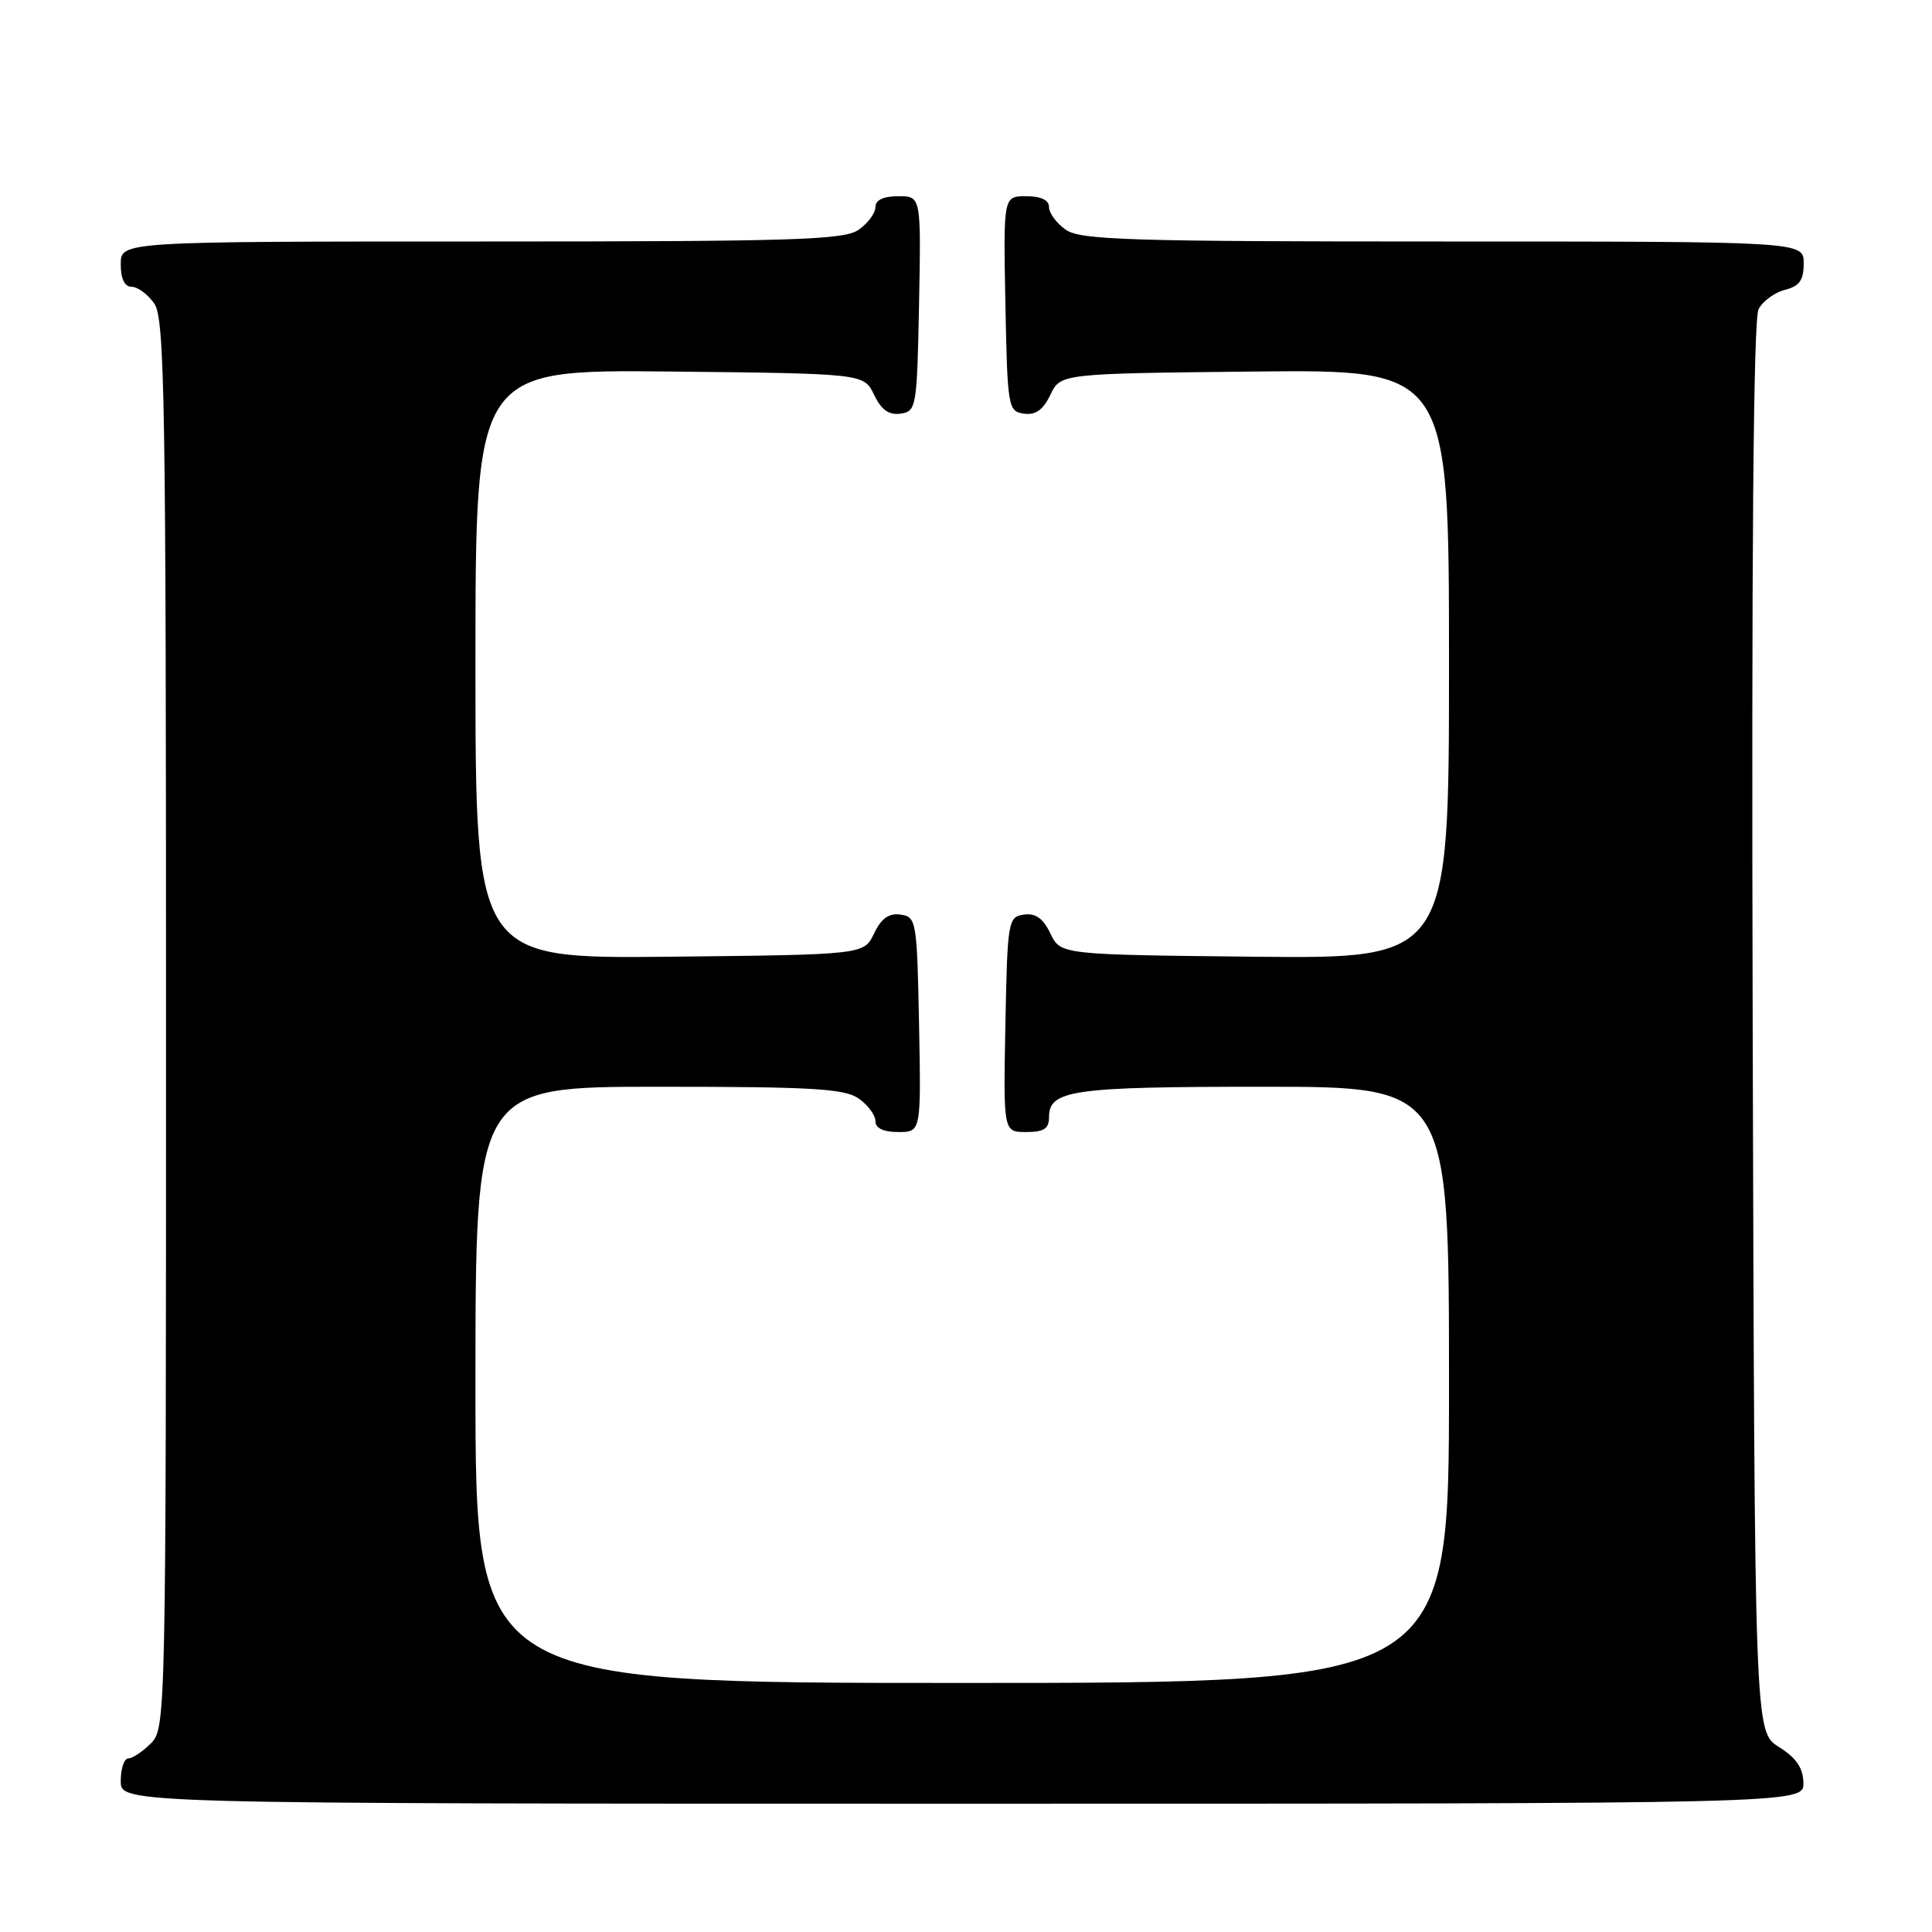 <?xml version="1.0" encoding="UTF-8" standalone="no"?>
<!DOCTYPE svg PUBLIC "-//W3C//DTD SVG 1.1//EN" "http://www.w3.org/Graphics/SVG/1.1/DTD/svg11.dtd" >
<svg xmlns="http://www.w3.org/2000/svg" xmlns:xlink="http://www.w3.org/1999/xlink" version="1.1" viewBox="0 0 256 256">
 <g >
 <path fill="currentColor"
d=" M 238.96 236.25 C 238.93 234.26 238.03 232.94 235.71 231.48 C 232.50 229.46 232.50 229.46 232.24 136.17 C 232.07 73.37 232.33 42.26 233.02 40.96 C 233.59 39.89 235.17 38.74 236.53 38.40 C 238.44 37.92 239.00 37.13 239.00 34.89 C 239.00 32.00 239.00 32.00 191.22 32.00 C 149.60 32.00 143.16 31.80 141.22 30.44 C 140.00 29.59 139.00 28.24 139.00 27.44 C 139.00 26.50 137.94 26.00 135.97 26.00 C 132.95 26.00 132.95 26.00 133.22 40.25 C 133.49 54.01 133.58 54.51 135.67 54.81 C 137.22 55.03 138.22 54.32 139.18 52.31 C 140.53 49.50 140.53 49.50 166.26 49.23 C 192.00 48.97 192.00 48.97 192.00 88.00 C 192.00 127.03 192.00 127.03 166.26 126.77 C 140.53 126.50 140.53 126.50 139.18 123.69 C 138.22 121.68 137.22 120.97 135.67 121.19 C 133.58 121.49 133.49 121.99 133.22 135.75 C 132.95 150.00 132.95 150.00 135.97 150.00 C 138.32 150.00 139.00 149.56 139.00 148.04 C 139.00 144.43 142.06 144.00 167.43 144.00 C 192.00 144.00 192.00 144.00 192.00 183.50 C 192.00 223.00 192.00 223.00 127.50 223.00 C 63.00 223.00 63.00 223.00 63.00 183.50 C 63.00 144.00 63.00 144.00 87.28 144.00 C 107.63 144.00 111.91 144.25 113.78 145.56 C 115.00 146.41 116.00 147.76 116.00 148.56 C 116.00 149.50 117.06 150.00 119.03 150.00 C 122.05 150.00 122.05 150.00 121.78 135.75 C 121.51 121.99 121.42 121.49 119.33 121.19 C 117.78 120.97 116.78 121.68 115.82 123.69 C 114.47 126.50 114.47 126.50 88.74 126.77 C 63.00 127.03 63.00 127.03 63.00 88.00 C 63.00 48.97 63.00 48.97 88.74 49.23 C 114.47 49.50 114.47 49.50 115.82 52.31 C 116.78 54.32 117.78 55.03 119.33 54.81 C 121.42 54.51 121.51 54.01 121.78 40.25 C 122.05 26.00 122.05 26.00 119.03 26.00 C 117.06 26.00 116.00 26.50 116.00 27.44 C 116.00 28.24 115.00 29.59 113.78 30.44 C 111.84 31.80 105.40 32.00 63.78 32.00 C 16.00 32.00 16.00 32.00 16.00 35.00 C 16.00 36.95 16.51 38.00 17.44 38.00 C 18.24 38.00 19.59 39.00 20.44 40.22 C 21.83 42.20 22.00 52.92 22.00 135.72 C 22.00 227.67 21.97 229.03 20.00 231.00 C 18.90 232.10 17.55 233.00 17.00 233.00 C 16.45 233.00 16.00 234.35 16.00 236.00 C 16.00 239.00 16.00 239.00 127.50 239.00 C 239.00 239.00 239.00 239.00 238.96 236.25 Z "/>
</g>
</svg>